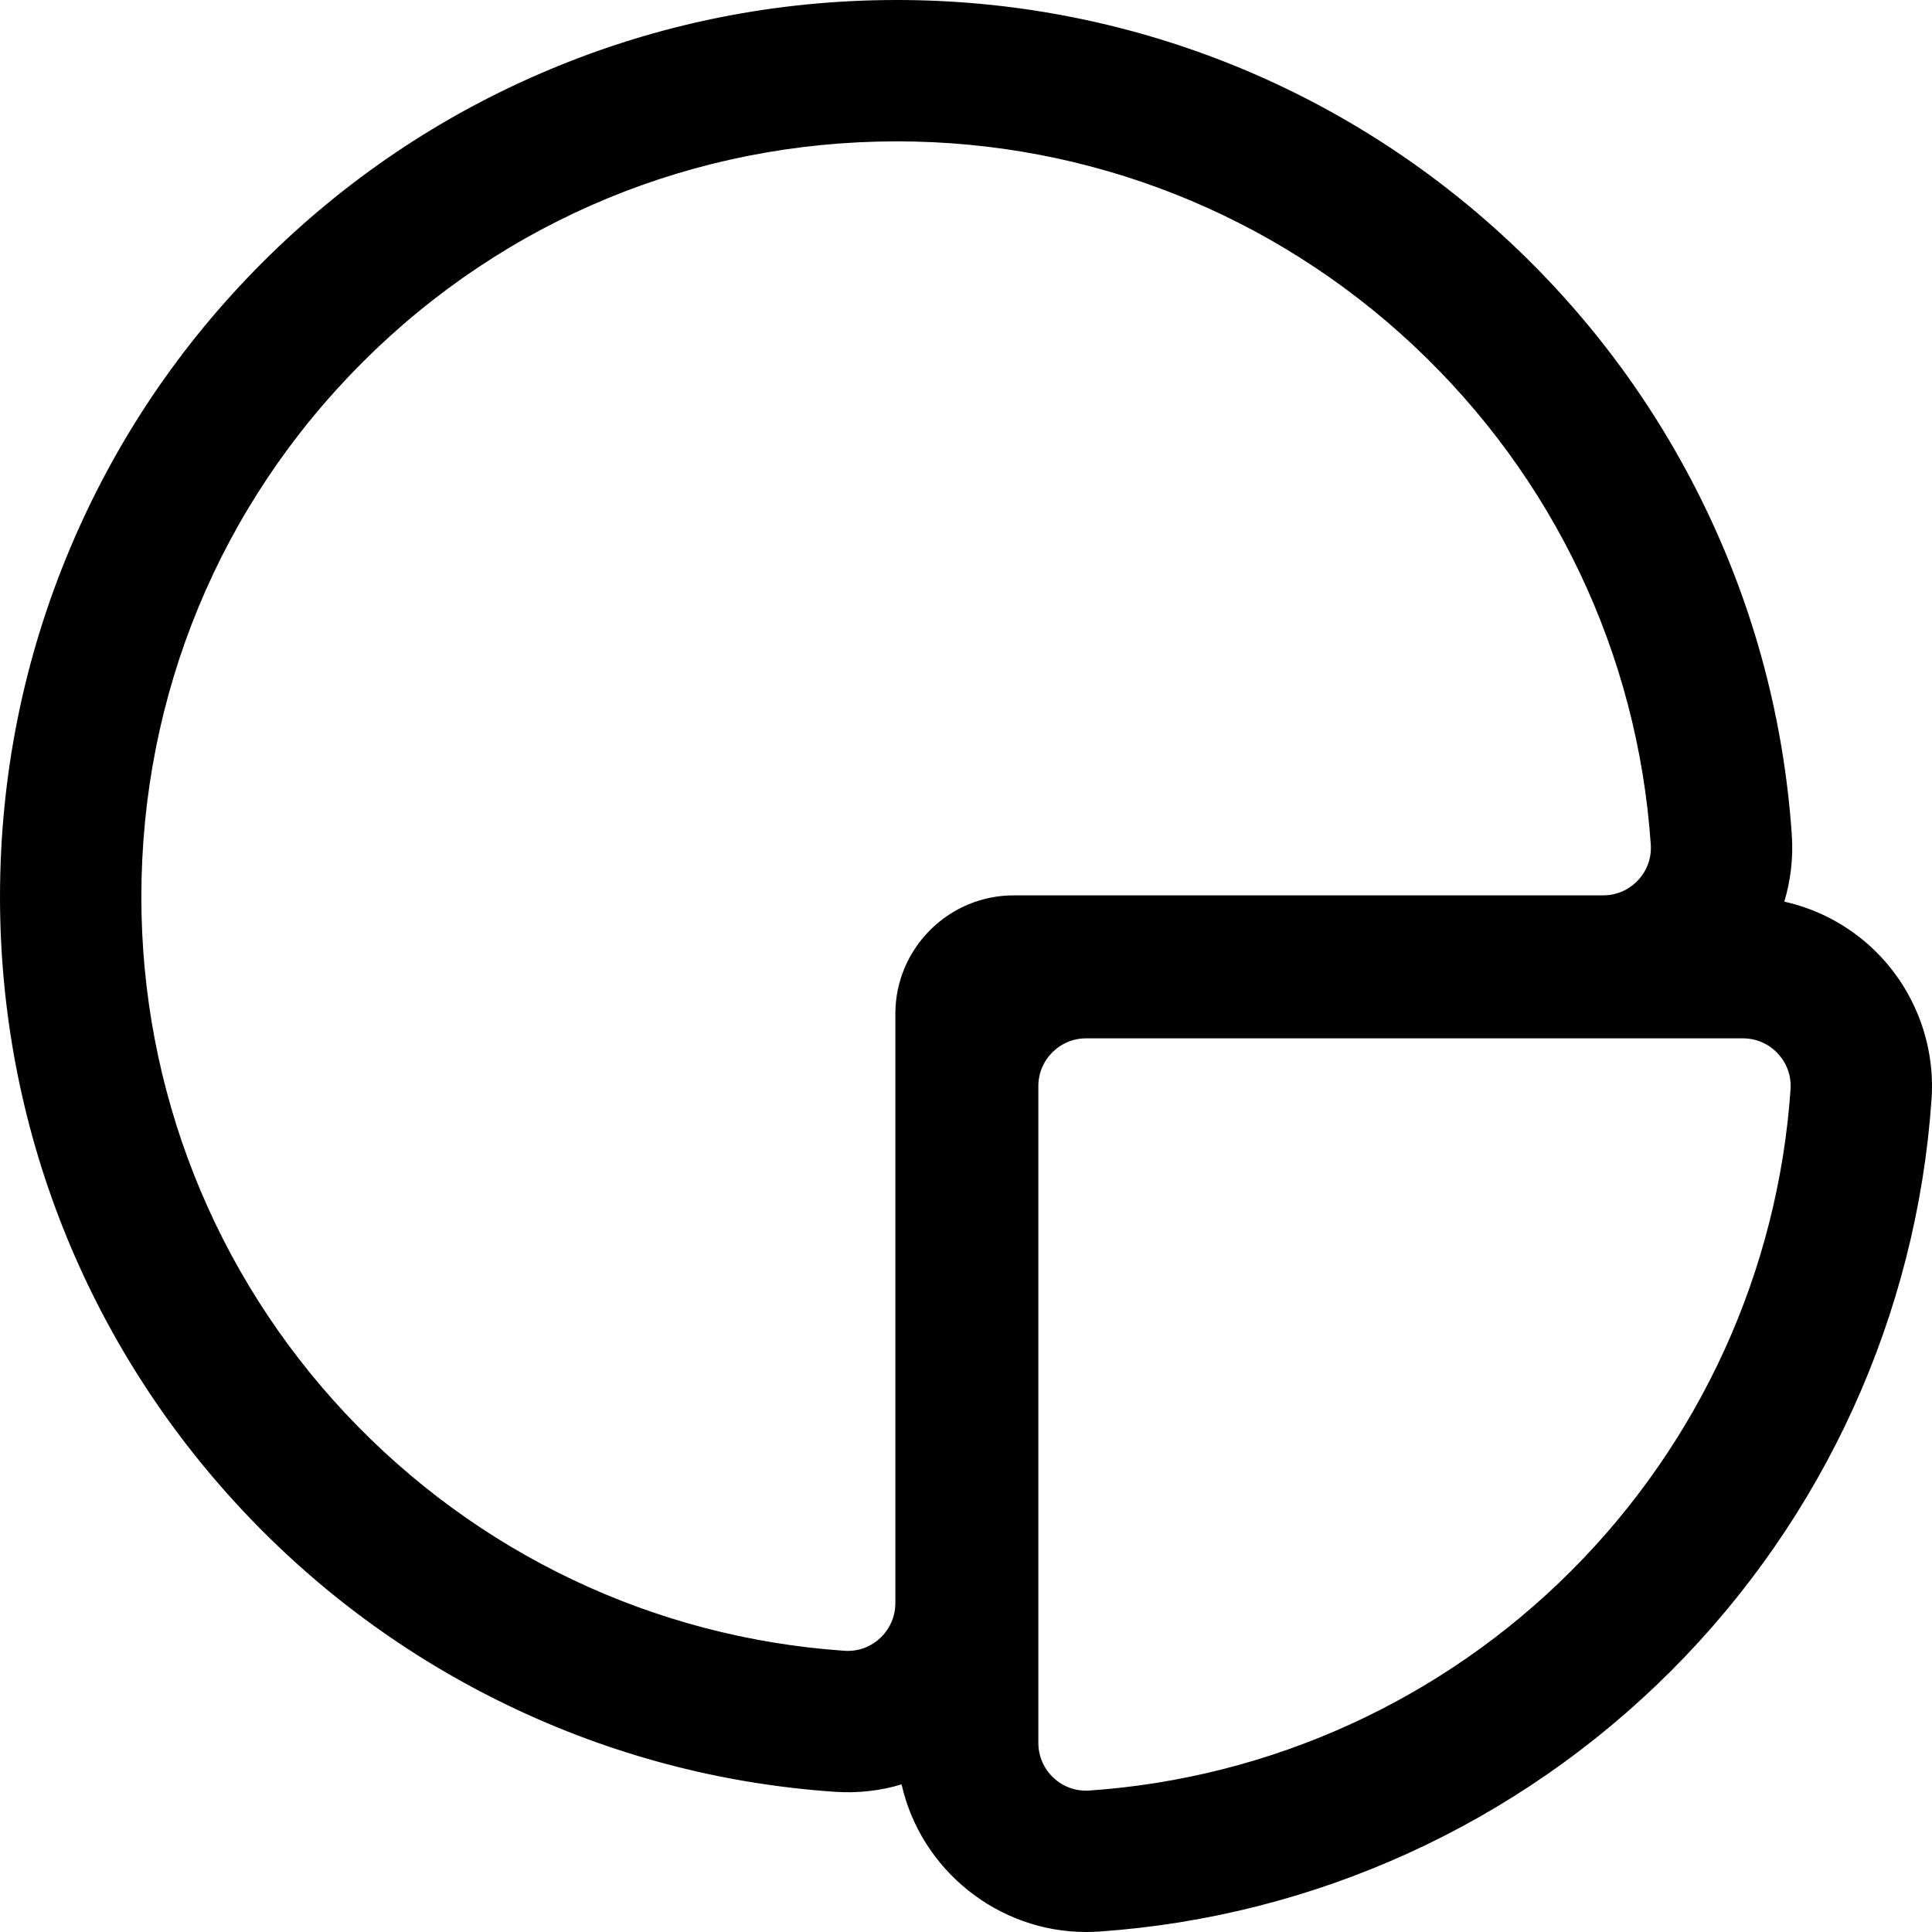 <svg xmlns="http://www.w3.org/2000/svg"
    xmlns:xlink="http://www.w3.org/1999/xlink" version="1.1" id="Capa_1" x="0px" y="0px" width="599.208px" height="599.209px" viewBox="0 0 599.208 599.209" style="enable-background:new 0 0 599.208 599.209;" xml:space="preserve">
    <path d="M75.573,468.082c23.537,25.105,51.136,45.398,82.03,60.311c31.854,15.377,65.952,24.404,101.348,26.832    c1.326,0.092,2.668,0.139,3.991,0.139c5.935,0,11.664-0.898,17.061-2.561c5.636,26.203,28.975,45.906,56.834,45.906    c1.332,0,2.682-0.047,4.012-0.139c66.746-4.594,129.623-33.244,177.051-80.672s76.078-110.305,80.672-177.051    c1.104-16.021-4.551-31.943-15.508-43.681c-8.139-8.717-18.781-14.67-30.295-17.156c2.084-6.758,2.949-13.901,2.457-21.064    c-2.428-35.391-11.455-69.489-26.834-101.343c-14.914-30.893-35.207-58.492-60.312-82.029C416.439,27.162,349.001,0.5,278.193,0.5    l0,0h-0.002c-37.516,0-73.909,7.334-108.169,21.798c-33.093,13.972-62.792,33.975-88.27,59.454    c-25.478,25.479-45.481,55.177-59.453,88.27C7.835,204.282,0.501,240.676,0.501,278.193    C0.502,349.008,27.163,416.443,75.573,468.082z M555.833,337.908c-8.031,116.662-101.262,209.895-217.926,217.924    c-0.359,0.025-0.715,0.037-1.07,0.037c-8.375,0-15.295-6.797-15.295-15.305V336.842c0-8.449,6.85-15.301,15.301-15.301h203.723    C549.435,321.541,556.441,329.059,555.833,337.908z M278.193,43.341C278.201,43.341,278.186,43.341,278.193,43.341    c124.211,0,225.918,96.452,234.293,218.54c0.607,8.827-6.422,16.312-15.27,16.312H314.431c-20.014,0-36.238,16.225-36.238,36.239    v182.785c0,8.49-6.893,15.307-15.251,15.307c-0.351,0-0.705-0.014-1.06-0.037c-122.095-8.377-218.54-110.07-218.541-234.292    C43.341,148.268,148.267,43.341,278.193,43.341z"/>
    <path d="M336.837,599.209c-27.265,0-51.235-19.216-57.207-45.771c-6.673,1.988-13.657,2.774-20.714,2.286    c-35.46-2.433-69.62-11.477-101.531-26.881c-30.948-14.938-58.596-35.266-82.177-60.419    c-48.498-51.731-75.207-119.29-75.207-190.23c0-37.585,7.347-74.044,21.837-108.366c13.997-33.152,34.036-62.904,59.56-88.429    c25.524-25.525,55.275-45.564,88.429-59.561C204.151,7.347,240.609,0,278.191,0c70.938,0,138.497,26.71,190.23,75.209    c25.152,23.581,45.48,51.229,60.421,82.177c15.405,31.91,24.45,66.068,26.883,101.526c0.48,6.989-0.301,13.959-2.32,20.726    c11.584,2.611,21.957,8.546,30.024,17.187c11.054,11.841,16.754,27.898,15.642,44.057c-4.603,66.865-33.304,129.856-80.817,177.37    s-110.505,76.215-177.37,80.817C339.54,599.162,338.177,599.209,336.837,599.209z M280.377,552.164l0.115,0.533    c5.672,26.371,29.369,45.512,56.346,45.512c1.317,0,2.655-0.046,3.978-0.138c66.624-4.585,129.389-33.184,176.731-80.526    s75.941-110.107,80.526-176.731c1.094-15.883-4.51-31.667-15.374-43.306c-8.051-8.623-18.437-14.505-30.035-17.009l-0.533-0.115    l0.161-0.521c2.101-6.812,2.92-13.837,2.436-20.882c-2.424-35.331-11.436-69.366-26.785-101.16    c-14.887-30.836-35.143-58.386-60.204-81.882C416.19,27.614,348.875,1,278.193,1c-37.449,0-73.777,7.321-107.977,21.759    c-33.034,13.947-62.679,33.914-88.111,59.347c-25.433,25.433-45.399,55.078-59.346,88.11    C8.322,204.414,1.001,240.743,1.001,278.193c0,70.686,26.613,138.001,74.937,189.547c23.497,25.062,51.046,45.317,81.882,60.202    c31.796,15.349,65.833,24.36,101.165,26.783c7.117,0.496,14.158-0.334,20.871-2.4L280.377,552.164z M336.837,556.369    c-8.709,0-15.795-7.09-15.795-15.805V336.842c0-8.713,7.088-15.801,15.801-15.801h203.723c4.425,0,8.525,1.781,11.546,5.017    c3.025,3.24,4.524,7.461,4.221,11.885c-3.893,56.544-28.174,109.821-68.371,150.019s-93.476,64.479-150.02,68.37    C337.572,556.357,337.205,556.369,336.837,556.369z M336.843,322.041c-8.161,0-14.801,6.64-14.801,14.801v203.723    c0,8.508,7.234,15.38,15.83,14.769c56.304-3.875,109.355-28.053,149.382-68.079s64.204-93.077,68.08-149.38    c0.285-4.145-1.119-8.099-3.953-11.134c-2.829-3.03-6.671-4.699-10.815-4.699H336.843z M262.942,513.023    c-0.361,0-0.727-0.014-1.093-0.038c-59.369-4.073-114.553-30.305-155.387-73.861c-41.026-43.761-63.62-100.914-63.62-160.93    c0-62.972,24.451-122.103,68.85-166.502c44.398-44.399,103.53-68.851,166.501-68.851h0.002    c60.009,0,117.161,22.595,160.924,63.622c43.561,40.837,69.793,96.02,73.865,155.384c0.303,4.396-1.19,8.593-4.203,11.821    c-2.981,3.194-7.197,5.025-11.565,5.025H314.431c-19.706,0-35.738,16.032-35.738,35.739v182.785    C278.693,505.933,271.627,513.023,262.942,513.023z M278.193,43.841c-62.705,0-121.584,24.348-165.794,68.558    c-44.21,44.21-68.557,103.09-68.557,165.795c0,59.761,22.498,116.671,63.35,160.247c40.661,43.371,95.61,69.491,154.725,73.547    c0.343,0.022,0.686,0.036,1.026,0.036c8.134,0,14.751-6.643,14.751-14.807V314.432c0-20.258,16.48-36.739,36.738-36.739h182.785    c4.152,0,8-1.672,10.835-4.708c2.821-3.022,4.219-6.954,3.936-11.07c-4.055-59.111-30.176-114.059-73.551-154.723    C394.858,66.339,337.95,43.841,278.193,43.841z"/>
</svg>